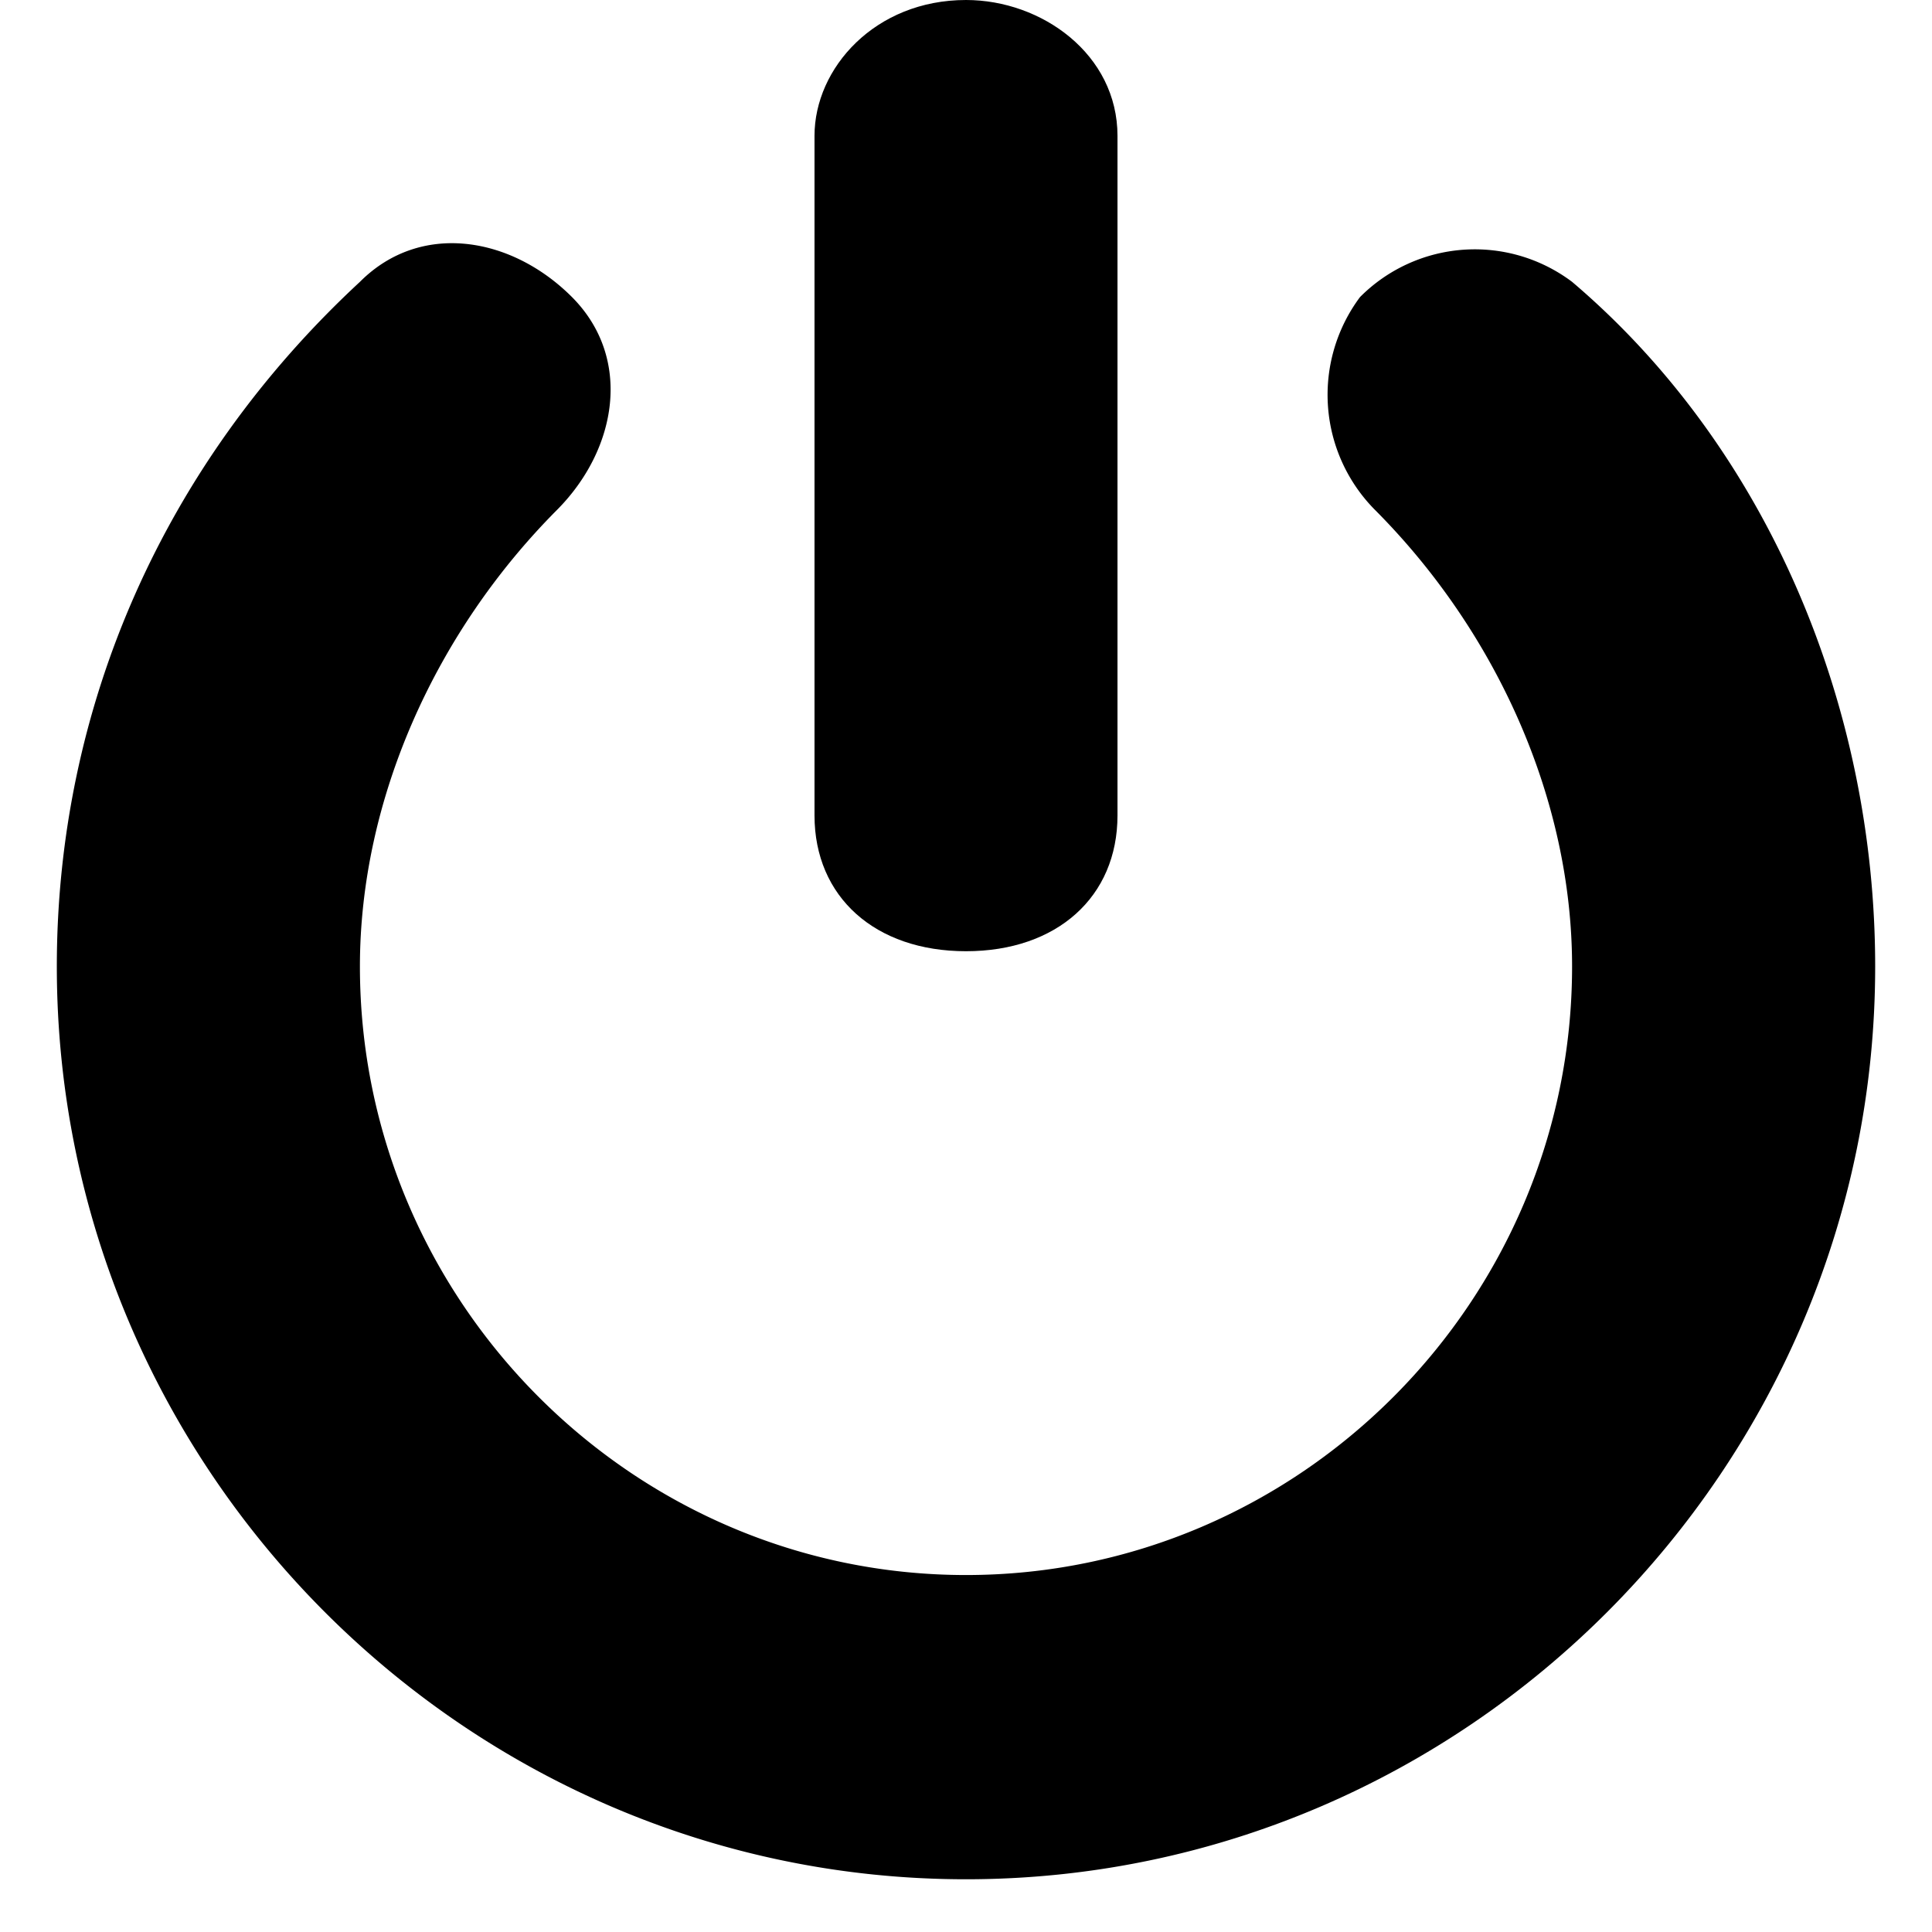 <?xml version="1.0" standalone="no"?><!DOCTYPE svg PUBLIC "-//W3C//DTD SVG 1.1//EN" "http://www.w3.org/Graphics/SVG/1.1/DTD/svg11.dtd"><svg t="1582166638244" class="icon" viewBox="0 0 1024 1024" version="1.1" xmlns="http://www.w3.org/2000/svg" p-id="4625" xmlns:xlink="http://www.w3.org/1999/xlink" width="200" height="200"><defs><style type="text/css"></style></defs><path d="M512 996.051c-265.035 0-481.882-217.69-481.882-483.81C30.118 375.266 86.317 246.182 190.765 149.384 222.871 117.158 271.059 125.289 303.164 157.455c32.166 32.286 24.094 80.655-8.011 112.881C230.882 334.908 190.765 423.575 190.765 512.241c0 177.393 144.565 322.56 321.235 322.56 176.67 0 321.235-145.167 321.235-322.56 0-88.666-40.117-177.393-104.388-241.905a86.618 86.618 0 0 1-8.011-112.881 85.775 85.775 0 0 1 112.399-8.072C937.683 238.11 993.882 375.266 993.882 512.241c0 266.12-216.847 483.81-481.882 483.81z" p-id="4626"></path><path d="M512 504.169c-48.188 0-80.294-28.792-80.294-71.981v-360.207C431.706 36.081 463.812 0 512 0c40.177 0 80.294 28.792 80.294 72.041v360.147C592.294 475.377 560.188 504.169 512 504.169z" p-id="4627"></path></svg>